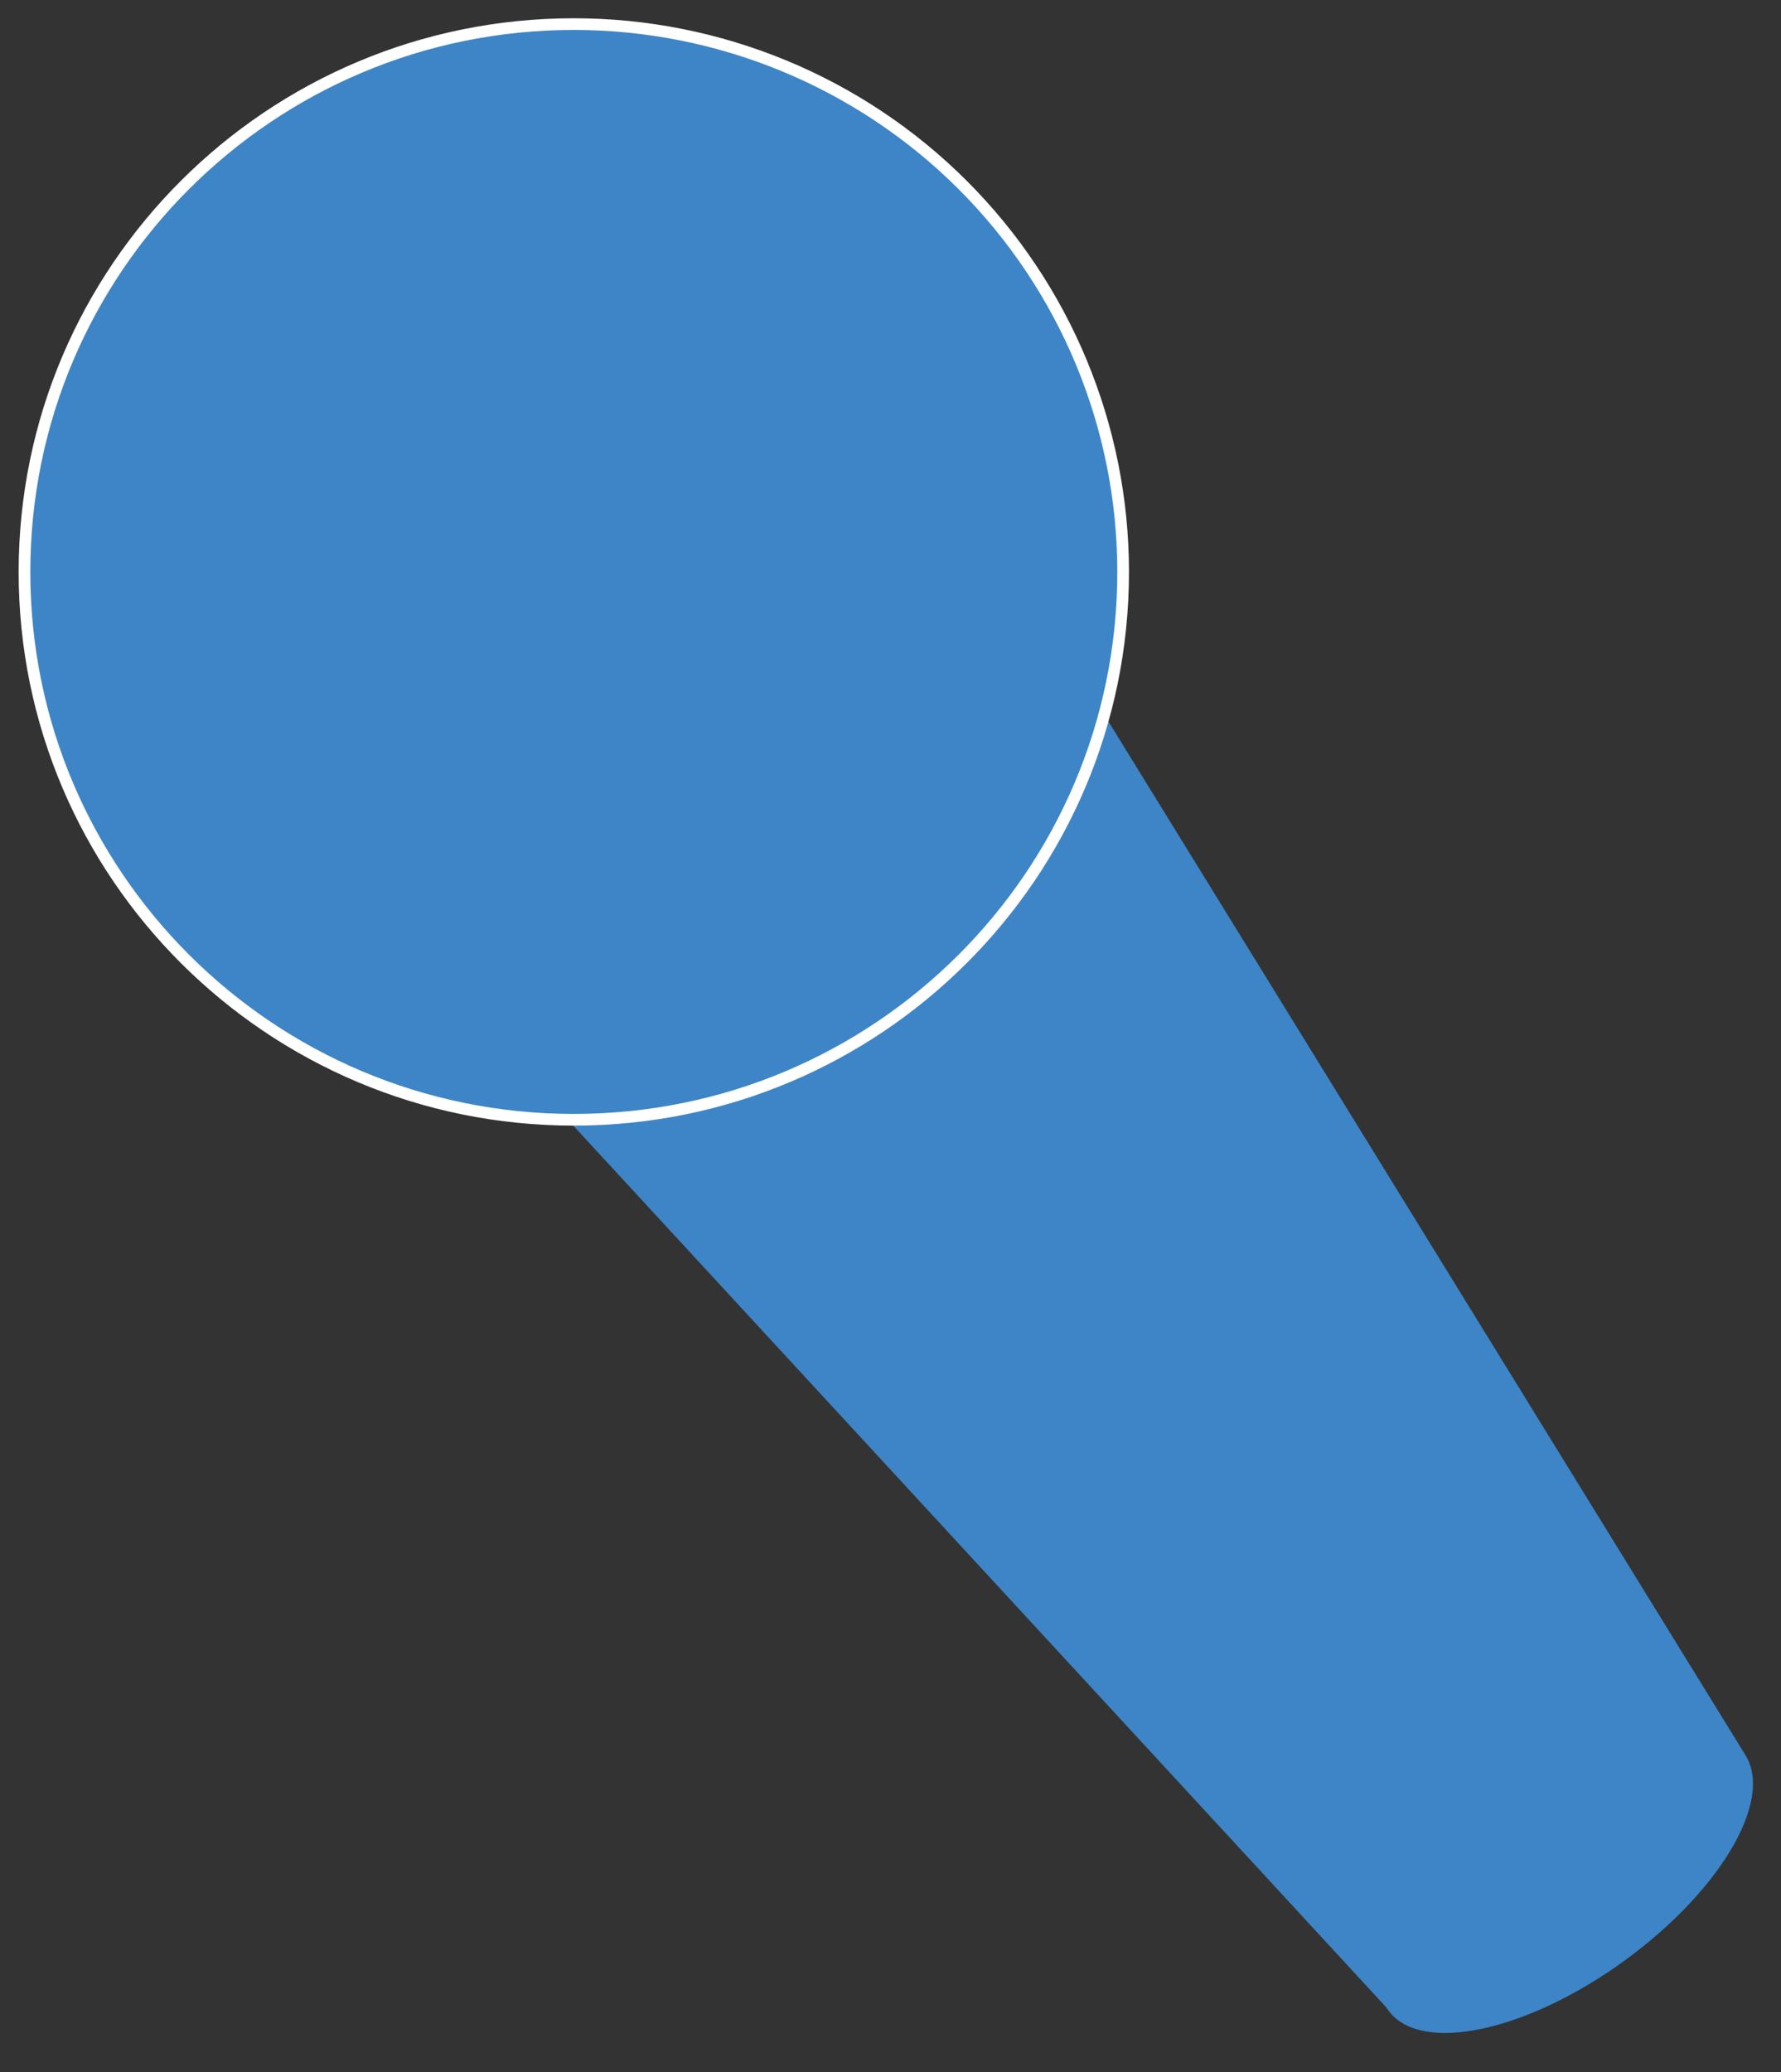 <svg version="1.1" viewBox="0.0 0.0 412.801 480.0" fill="none" stroke="none" stroke-linecap="square" stroke-miterlimit="10" xmlns:xlink="http://www.w3.org/1999/xlink" xmlns="http://www.w3.org/2000/svg"><rect x="0.0" y="0.0" width="412.801" height="480.0" fill="#333333" stroke="none"/><clipPath id="g37923a138be_0_0.0"><path d="m0 0l412.801 0l0 480.0l-412.801 0l0 -480.0z" clip-rule="nonzero"/></clipPath><g clip-path="url(#g37923a138be_0_0.0)"><path fill="#000000" fill-opacity="0.0" d="m0 0l412.801 0l0 480.0l-412.801 0z" fill-rule="evenodd"/><path fill="#3d85c6" d="m349.037 417.906l0 0c22.648 -16.612 47.255 -22.02 54.961 -12.079l0 0c3.701 4.774 2.929 12.521 -2.145 21.538c-5.074 9.017 -14.034 18.564 -24.91 26.541l0 0c-22.648 16.612 -47.255 22.02 -54.961 12.079l0 0c-7.706 -9.941 4.407 -31.467 27.055 -48.079z" fill-rule="evenodd"/><path fill="#3d85c6" d="m82.711 206.394l137.44 -98.866l184.341 298.962l-82.464 59.319z" fill-rule="evenodd"/><path fill="#3d85c6" d="m5.675 132.496l0 0c0 -70.092 57.004 -126.913 127.323 -126.913l0 0c33.768 0 66.153 13.371 90.031 37.172c23.878 23.801 37.292 56.082 37.292 89.741l0 0c0 70.092 -57.004 126.913 -127.323 126.913l0 0c-70.318 0 -127.323 -56.821 -127.323 -126.913z" fill-rule="evenodd"/><path stroke="#ffffff" stroke-width="2.706" stroke-linejoin="round" stroke-linecap="butt" d="m5.675 132.496l0 0c0 -70.092 57.004 -126.913 127.323 -126.913l0 0c33.768 0 66.153 13.371 90.031 37.172c23.878 23.801 37.292 56.082 37.292 89.741l0 0c0 70.092 -57.004 126.913 -127.323 126.913l0 0c-70.318 0 -127.323 -56.821 -127.323 -126.913z" fill-rule="evenodd"/></g></svg>